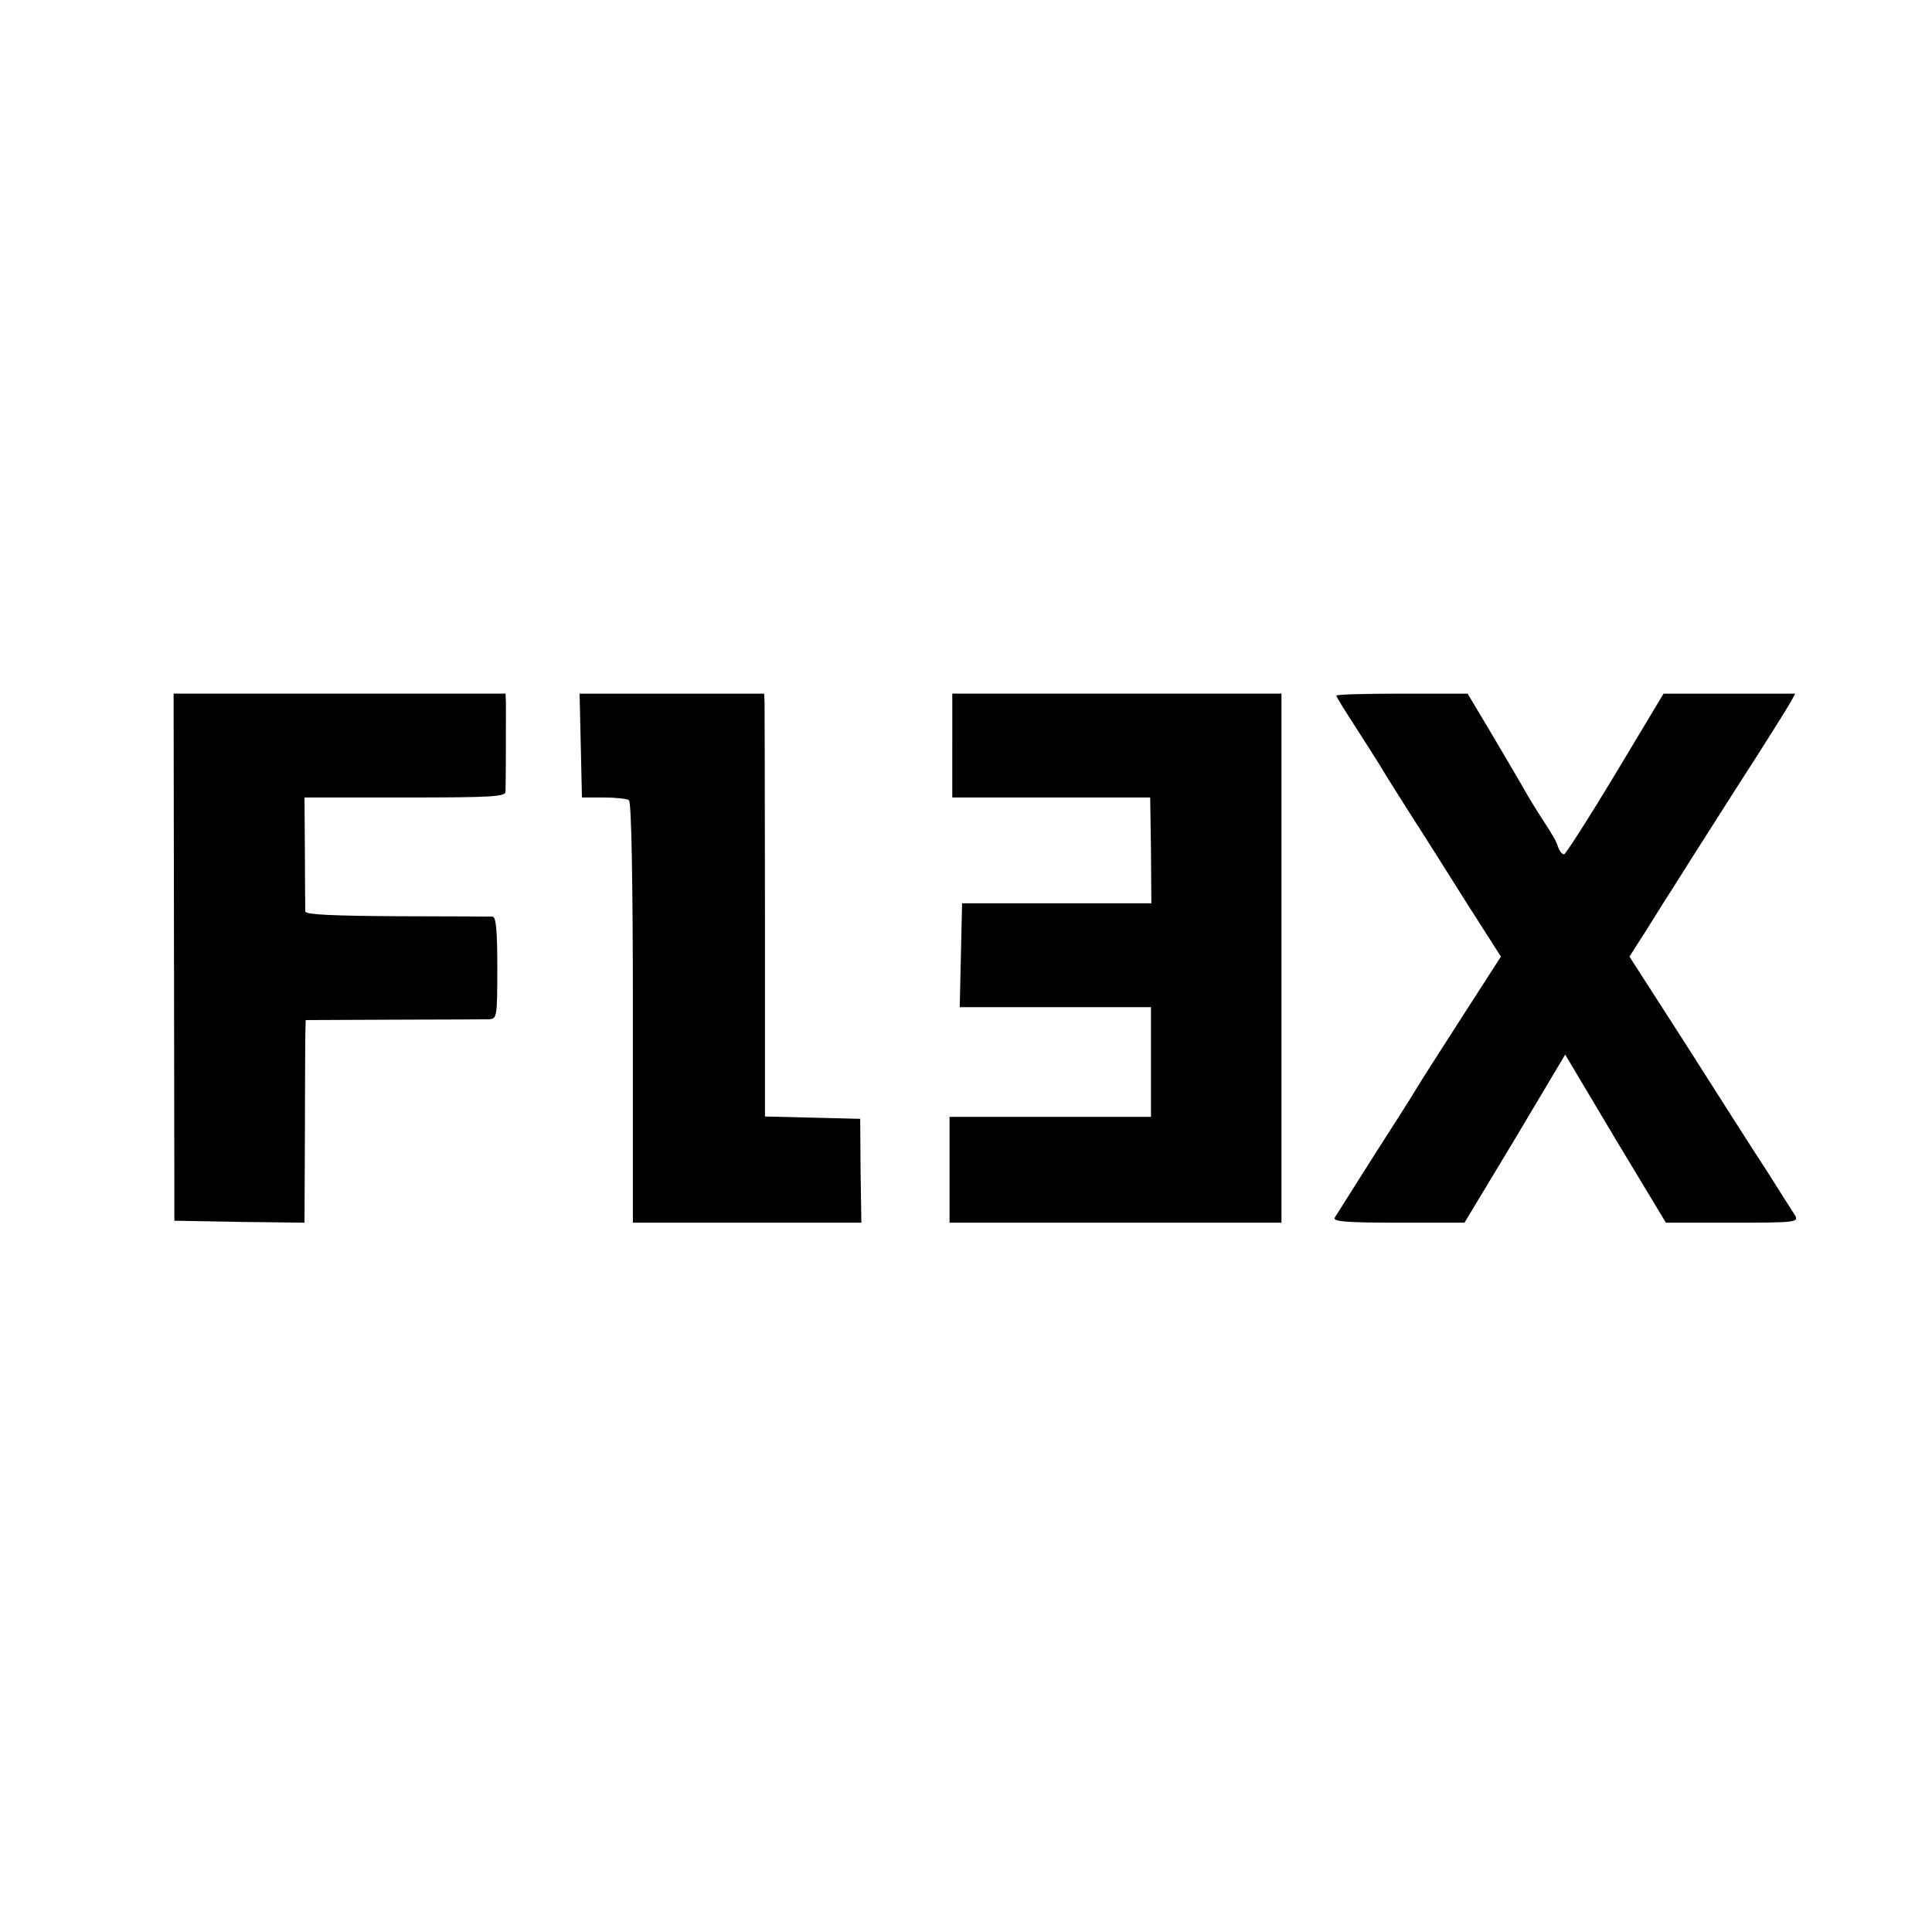 <?xml version="1.0" standalone="no"?>
<!DOCTYPE svg PUBLIC "-//W3C//DTD SVG 20010904//EN"
 "http://www.w3.org/TR/2001/REC-SVG-20010904/DTD/svg10.dtd">
<svg version="1.0" xmlns="http://www.w3.org/2000/svg"
 width="493pt" height="493pt" viewBox="0 0 493 493"
 preserveAspectRatio="xMidYMid meet">
<g transform="translate(0,493) scale(0.1,-0.1)"
fill="#000000" stroke="none">
<path d="M444 2488 l1 -673 166 -3 166 -2 1 217 c0 120 1 237 1 259 l1 41 223
1 c122 0 232 1 244 1 21 1 22 4 22 131 0 94 -3 130 -12 131 -7 0 -117 1 -244
1 -162 1 -233 4 -234 12 0 6 -1 74 -1 151 l-1 140 256 0 c223 0 257 2 257 15
1 25 1 204 1 228 l-1 22 -423 0 -424 0 1 -672z"/>
<path d="M1482 3028 l3 -133 55 0 c30 0 60 -3 65 -7 6 -4 10 -196 10 -542 l0
-536 291 0 292 0 -2 133 -1 132 -121 3 -122 3 0 517 c0 284 -1 527 -1 540 l-1
22 -235 0 -236 0 3 -132z"/>
<path d="M2430 3027 l0 -132 253 0 252 0 2 -135 1 -135 -241 0 -242 0 -3 -132
-3 -133 244 0 244 0 0 -140 0 -140 -257 0 -257 0 0 -135 0 -135 423 0 424 0 0
675 0 675 -420 0 -420 0 0 -133z"/>
<path d="M3410 3155 c0 -3 21 -37 47 -77 26 -40 54 -85 63 -99 8 -14 43 -70
78 -125 35 -54 101 -159 147 -232 l85 -133 -103 -160 c-56 -87 -109 -170 -117
-184 -8 -14 -56 -89 -106 -167 -50 -79 -94 -149 -98 -155 -6 -10 30 -13 162
-13 l169 0 129 214 128 215 128 -215 129 -214 170 0 c159 0 169 1 160 18 -6 9
-39 61 -73 115 -35 53 -127 198 -206 322 l-144 224 39 61 c21 33 51 82 68 108
16 26 88 139 160 252 73 113 137 215 144 228 l12 22 -168 0 -168 0 -123 -205
c-68 -113 -127 -205 -131 -205 -5 0 -11 8 -15 18 -5 16 -11 27 -47 82 -9 14
-30 48 -45 75 -16 28 -54 92 -84 143 l-55 92 -167 0 c-93 0 -168 -2 -168 -5z"/>
</g>
</svg>
